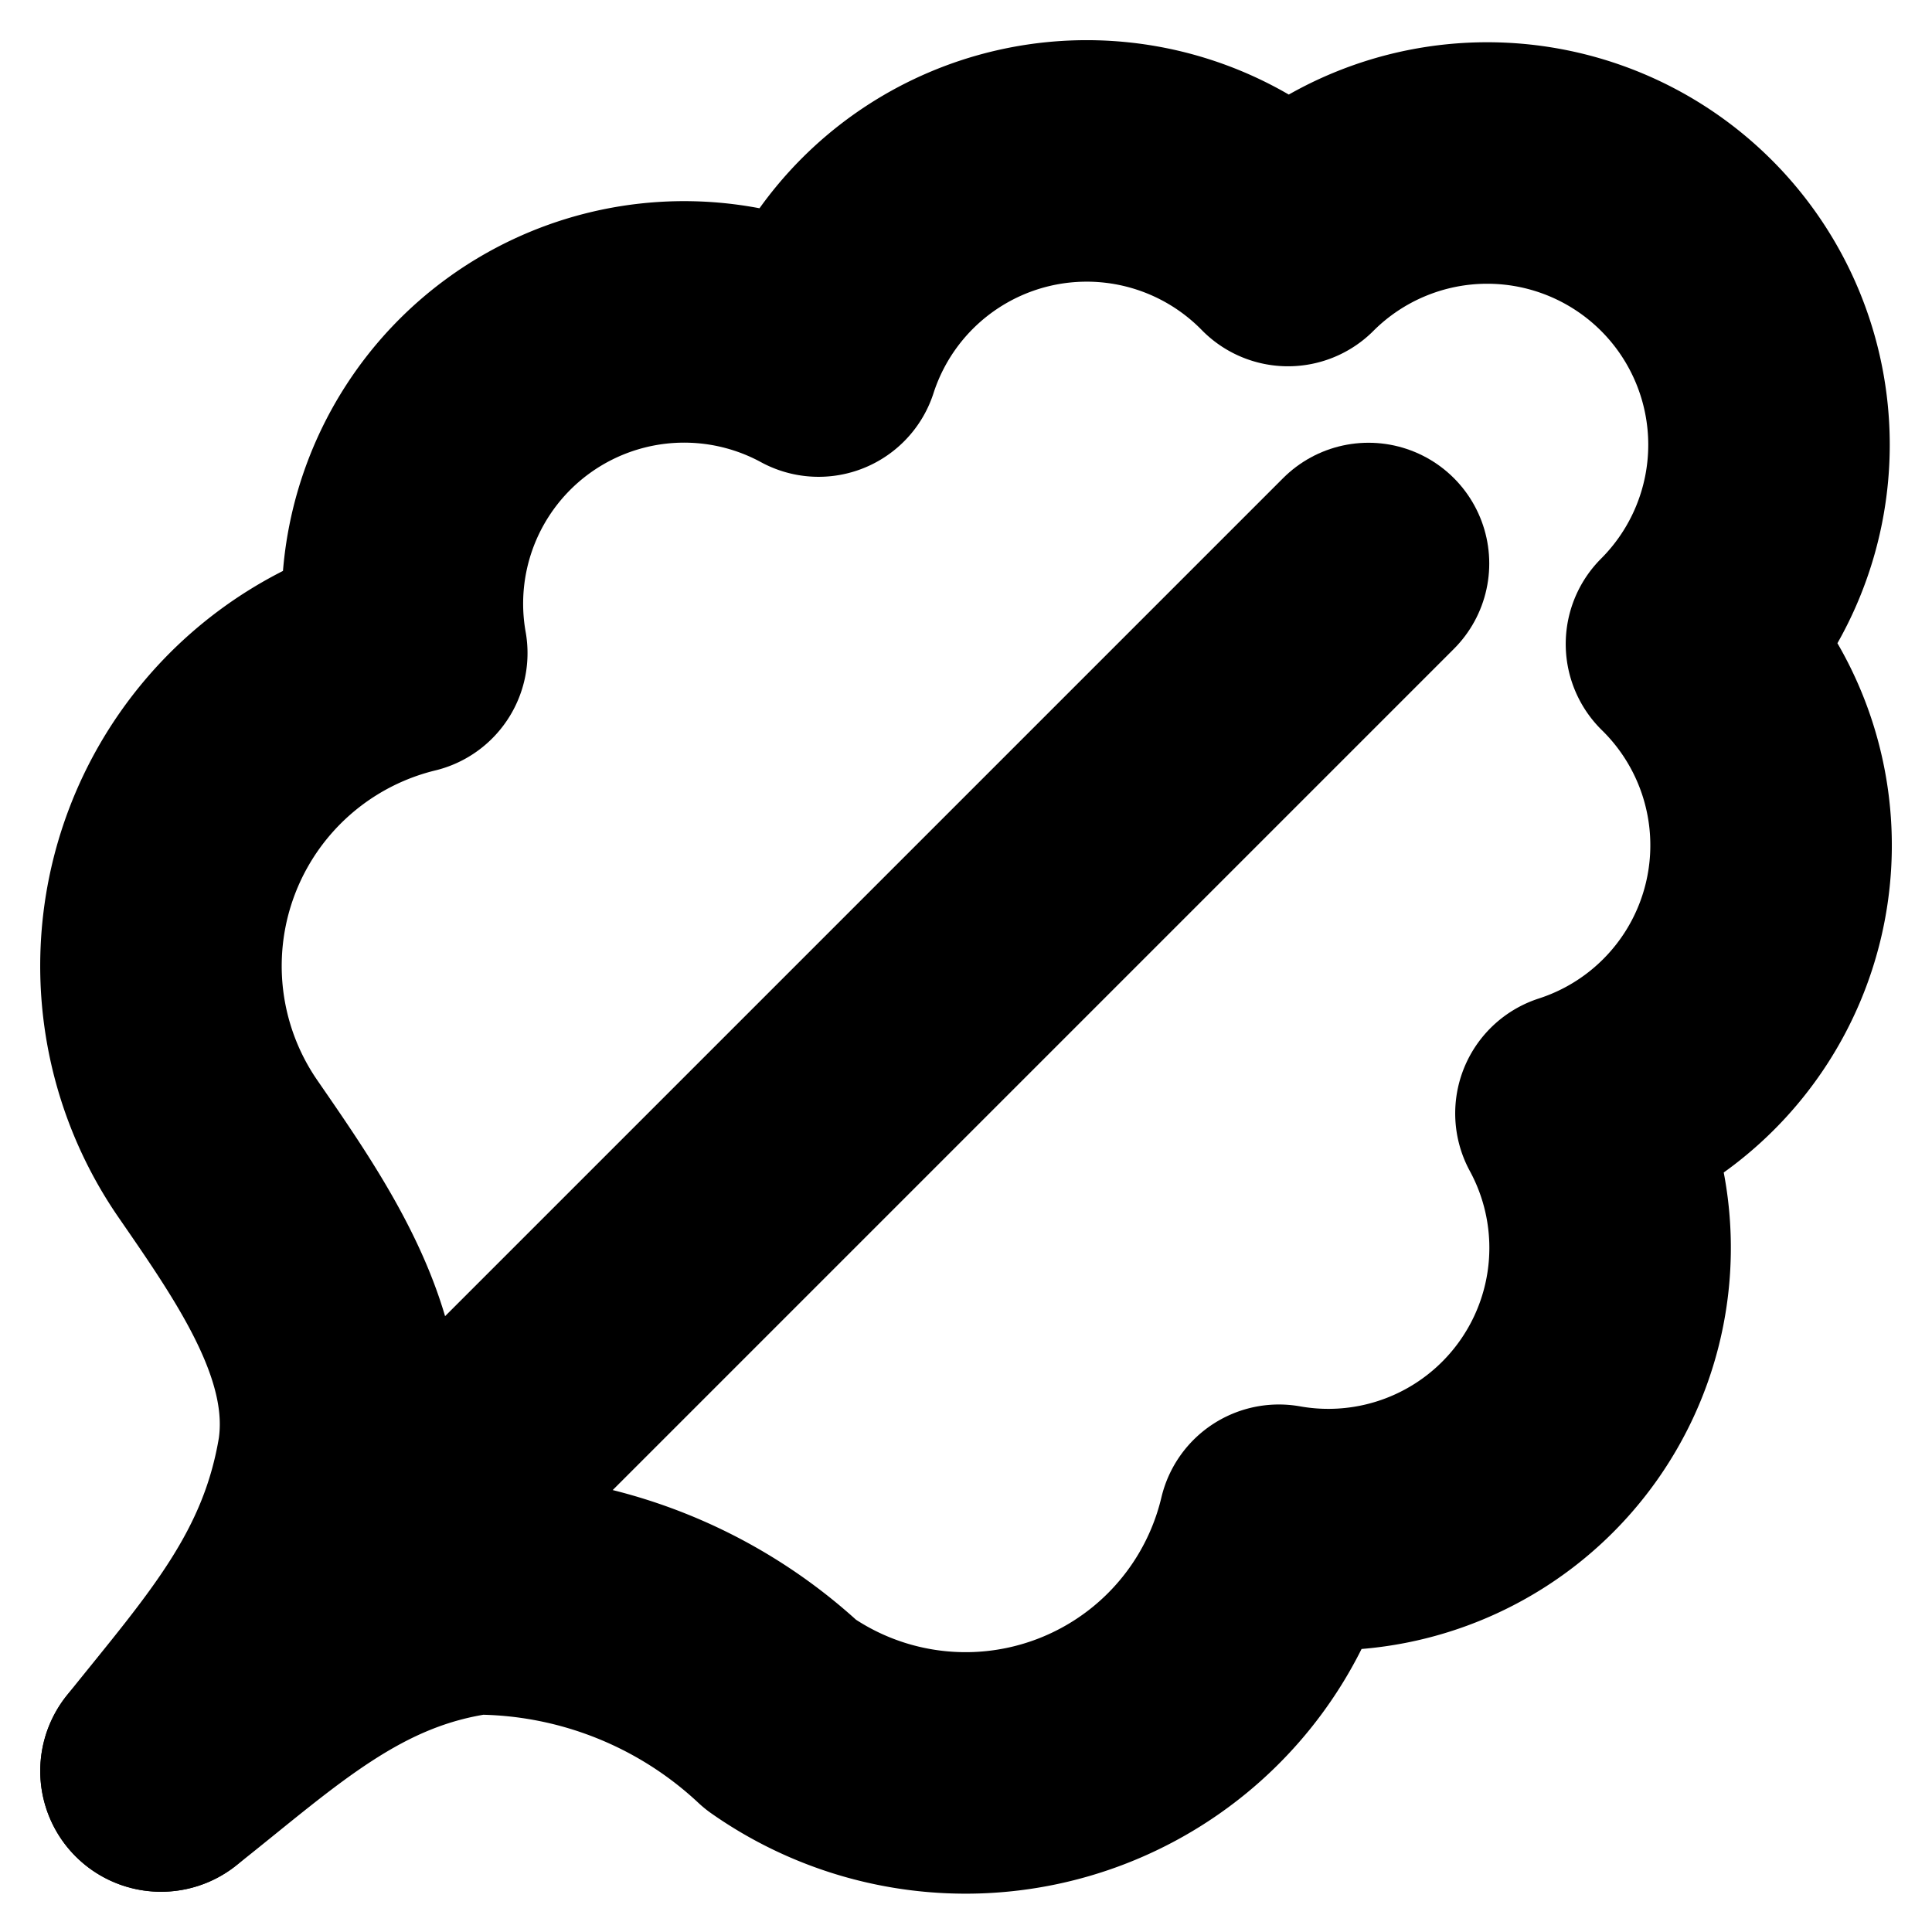 <?xml version="1.0"?>
<svg xmlns="http://www.w3.org/2000/svg" width="24" height="24" viewBox="0 0 24 24" fill="none" stroke="currentColor" stroke-width="3.000" stroke-linecap="round" stroke-linejoin="round">
  <path d="M2 22c1.25-.987 2.27-1.975 3.9-2.2a5.56 5.56 0 0 1 3.8 1.5 4 4 0 0 0 6.187-2.353 3.5 3.5 0 0 0 3.69-5.116A3.5 3.5 0 0 0 20.95 8 3.5 3.5 0 1 0 16 3.05a3.5 3.5 0 0 0-5.831 1.373 3.5 3.5 0 0 0-5.116 3.69 4 4 0 0 0-2.348 6.155C3.499 15.42 4.409 16.712 4.2 18.1 3.926 19.743 3.014 20.732 2 22"/>
  <path d="M2 22 17 7"/>
</svg>
